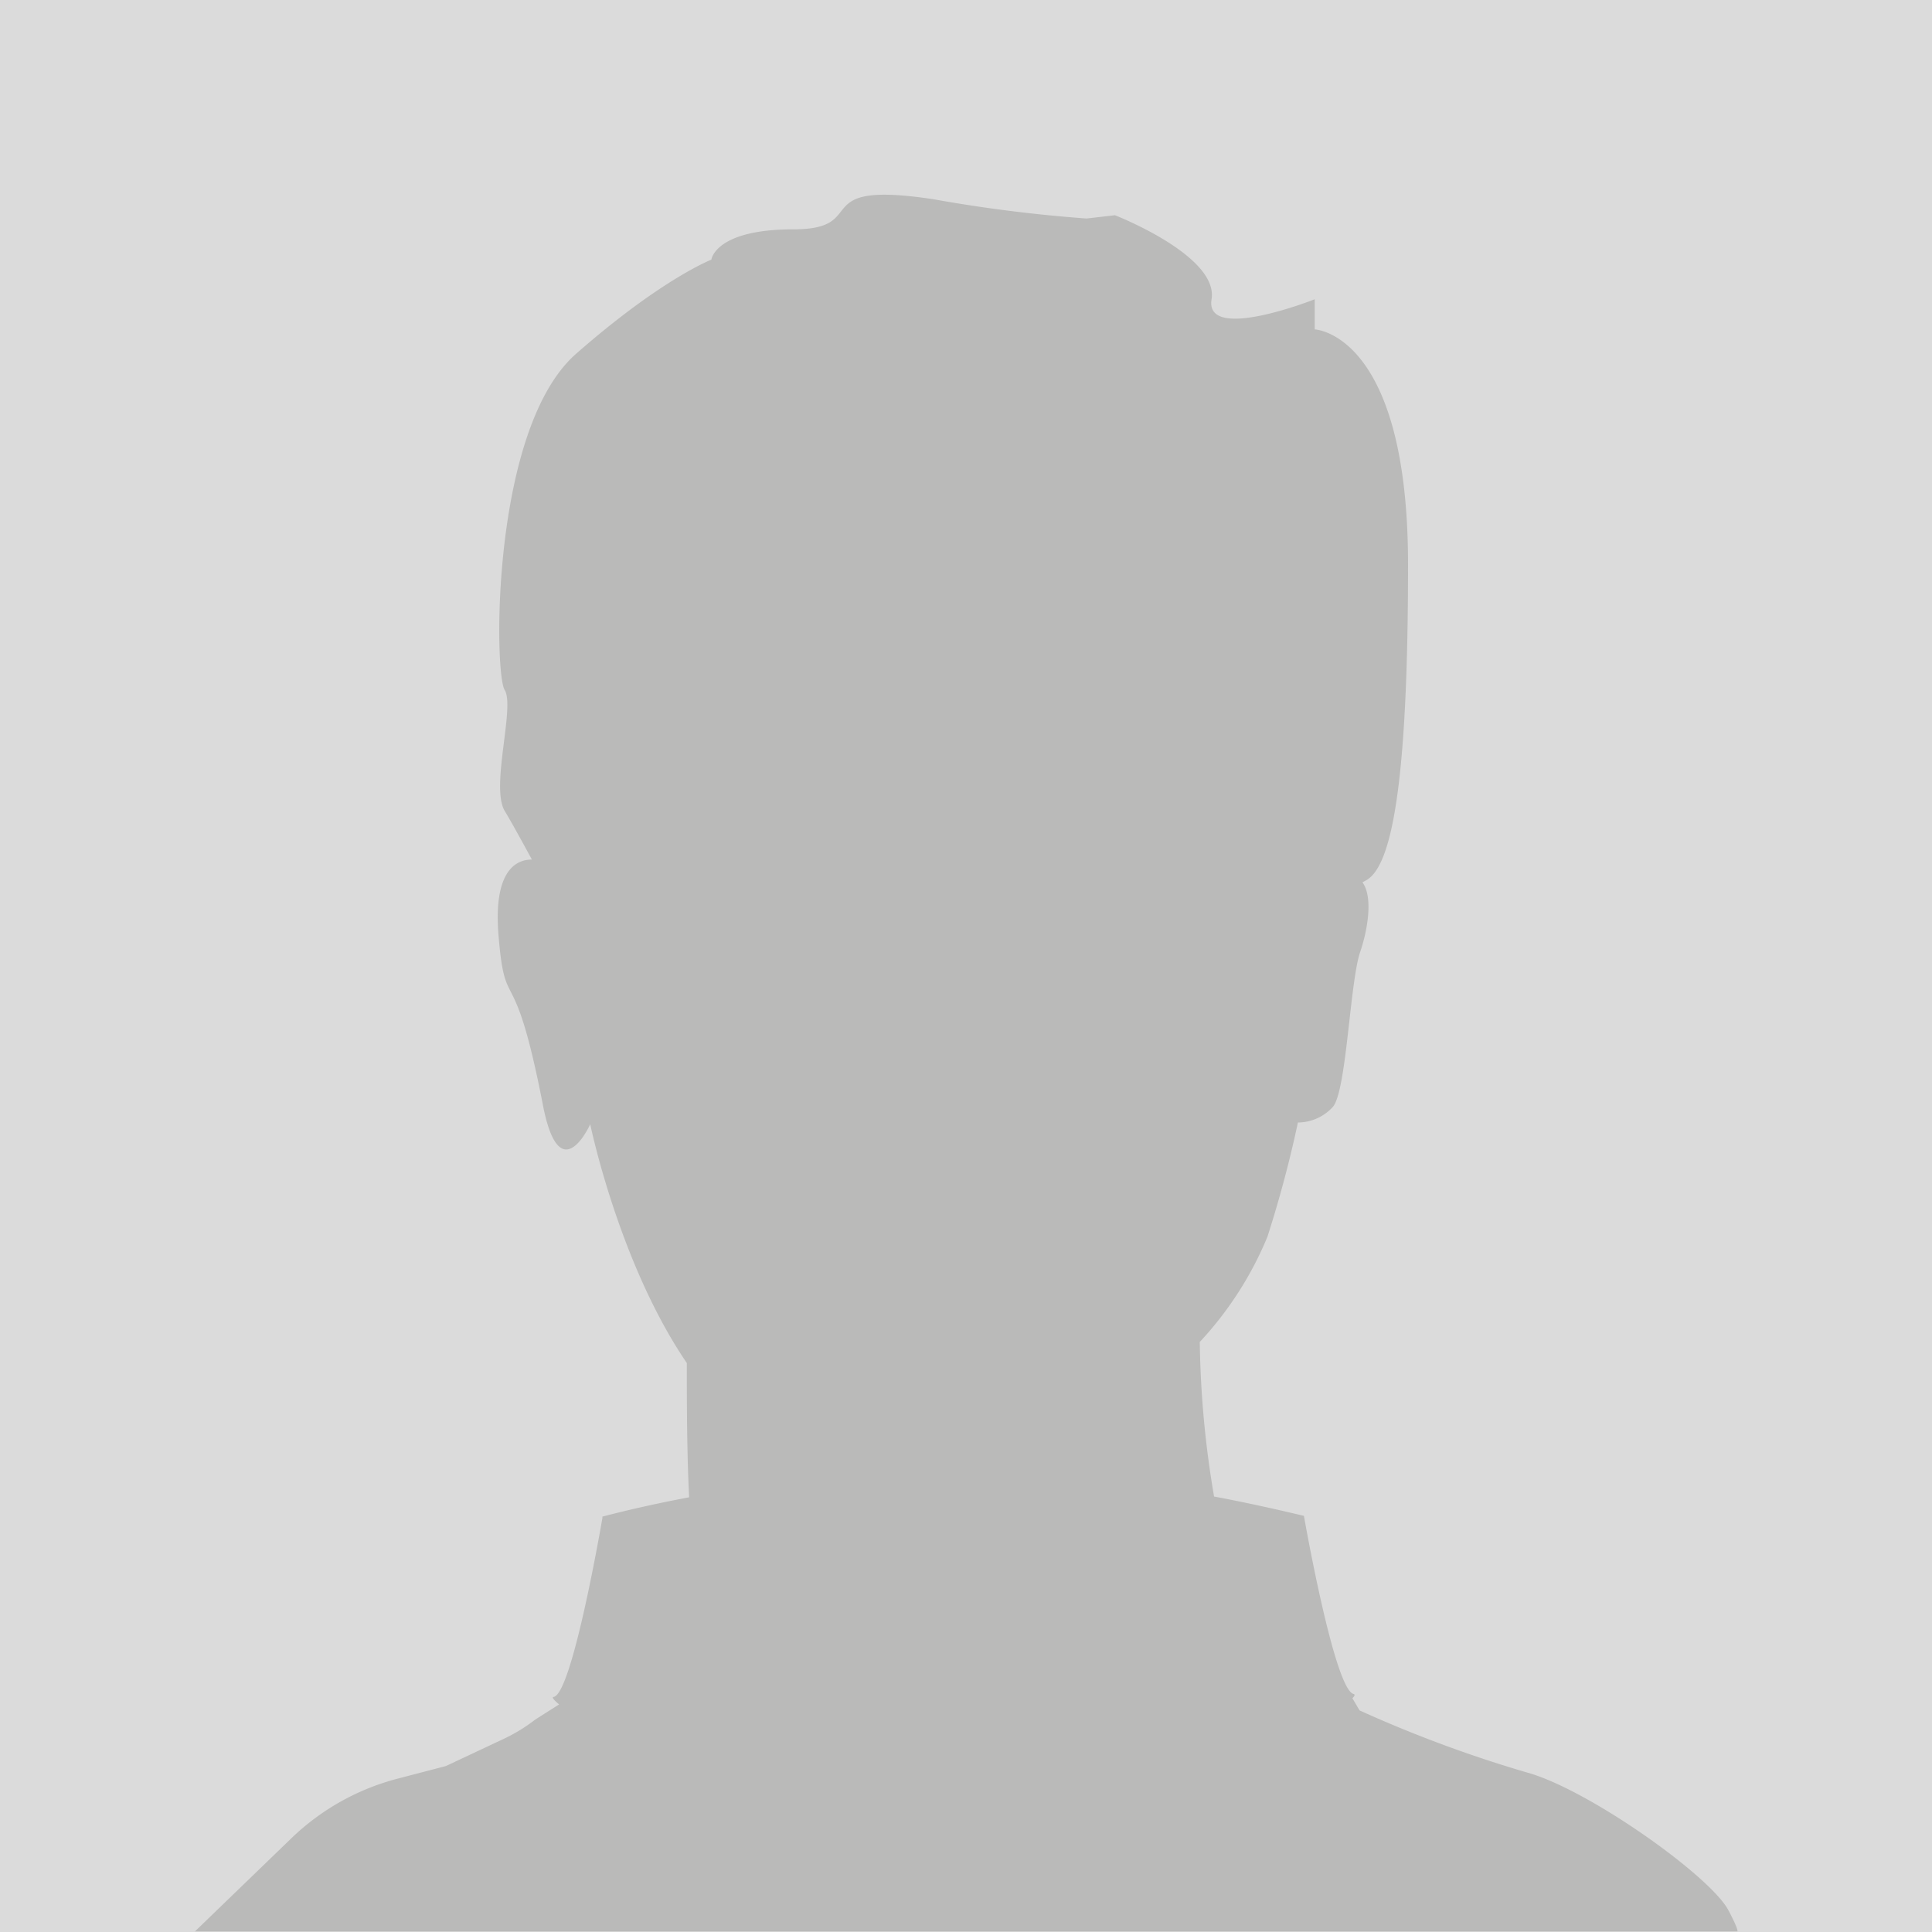 <svg id="Layer_1" data-name="Layer 1" xmlns="http://www.w3.org/2000/svg" viewBox="0 0 100 100"><defs><style>.cls-1{fill:#dbdbdb;}.cls-2{fill:#a8a8a8;}.cls-3{fill:#babab9;}</style></defs><rect class="cls-1" width="100" height="100"/><path class="cls-2" d="M68.07,44.76a2.08,2.08,0,0,1-.45.58C68,44.75,68.25,44.41,68.07,44.76Z"/><path class="cls-2" d="M28.67,45.34a1.91,1.91,0,0,1-.45-.58C28,44.41,28.31,44.75,28.67,45.34Z"/><path class="cls-3" d="M89.48,98.91c-.85-1.71-7-6.11-10.25-7.11a65.63,65.63,0,0,1-8.86-3.27l0,0L70,87.9c.12-.12.15-.2.06-.22-1-.25-2.57-9.22-2.57-9.22s0,.11,0,.16v-.16c-1.6-.38-3.1-.71-4.65-1a51.17,51.17,0,0,1-.74-8,18.13,18.13,0,0,0,3.5-5.44,60.68,60.68,0,0,0,1.58-5.92A2.46,2.46,0,0,0,69,57.28c.7-.87.87-6.43,1.4-8,.39-1.14.68-2.85.12-3.61l.16-.09c1.32-.66,2.2-4.79,2.2-16.35,0-12-4.83-12.18-4.83-12.18V15.49s-5.71,2.26-5.34,0-5-4.35-5-4.35l-1.47.17a76.54,76.54,0,0,1-7.94-1c-6.64-1-3.16,1.56-7.23,1.56s-4.25,1.57-4.25,1.57-2.59,1-7,4.87-4.25,16.53-3.7,17.4-.74,5,0,6.26c.23.37.77,1.34,1.41,2.52-1,0-2,.84-1.72,4,.35,4.18.78.94,2.29,8.7.87,4.52,2.45,1,2.45,1s1.48,7.2,5,12.36c0,1.8,0,4.65.12,6.95-1.49.28-3,.61-4.49,1v.19s0-.08,0-.11-1.53,9-2.51,9.25c-.14,0,0,.17.27.39L27.71,89a8.75,8.75,0,0,1-1.63,1l-3,1.41-2.45.64a12.44,12.44,0,0,0-5.54,3.09l-5,4.83H89.93S90,99.89,89.48,98.91ZM30.6,50.24l0,.08,0,.18S30.64,50.4,30.6,50.24Z"/></svg>
